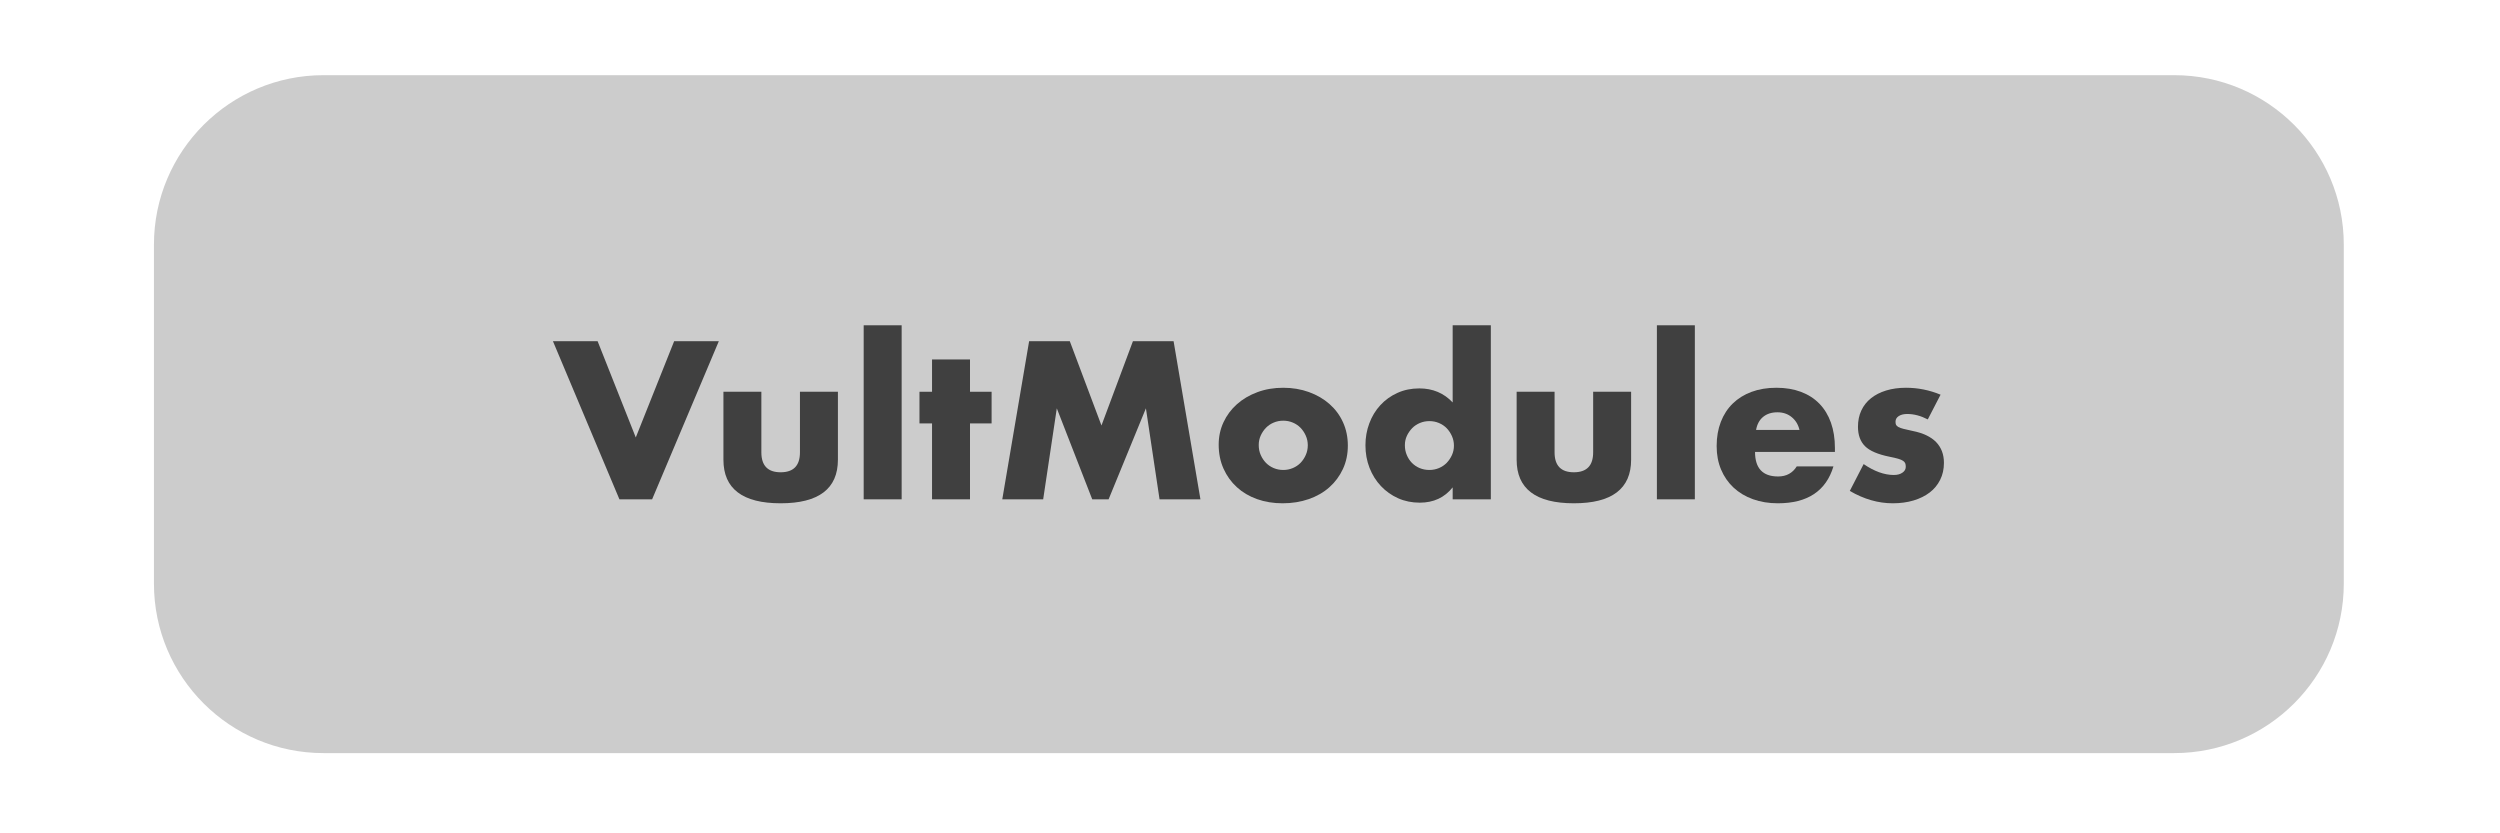 <?xml version="1.0" encoding="UTF-8" standalone="no"?>
<!DOCTYPE svg PUBLIC "-//W3C//DTD SVG 1.1//EN" "http://www.w3.org/Graphics/SVG/1.1/DTD/svg11.dtd">
<svg width="150px" height="50px" version="1.1" xmlns="http://www.w3.org/2000/svg" xmlns:xlink="http://www.w3.org/1999/xlink" xml:space="preserve" xmlns:serif="http://www.serif.com/" style="fill-rule:evenodd;clip-rule:evenodd;stroke-linejoin:round;stroke-miterlimit:1.414;">
    <g transform="matrix(1,0,0,1,8,-1)">
        <g transform="matrix(1.469,0,0,1.555,-19.864,-5.869)">
            <path d="M103.806,13.857c0,-3.609 -3.104,-6.539 -6.927,-6.539l-75.589,0c-3.822,0 -6.926,2.93 -6.926,6.539l0,13.08c0,3.609 3.104,6.539 6.926,6.539l75.589,0c3.823,0 6.927,-2.93 6.927,-6.539l0,-13.08Z" style="fill:rgb(204,204,204);"/>
        </g>
        <g transform="matrix(1.332,0,0,1.332,25.177,30.959)">
            <g id="text7967">
                <path d="M2.012,-7.121l1.719,4.335l1.728,-4.335l2.012,0l-3.004,7.121l-1.473,0l-2.994,-7.121l2.012,0Z" style="fill:rgb(64,64,64);fill-rule:nonzero;"/>
                <path d="M9.388,-4.845l0,2.729c0,0.599 0.29,0.898 0.869,0.898c0.579,0 0.869,-0.299 0.869,-0.898l0,-2.729l1.71,0l0,3.06c0,0.655 -0.216,1.146 -0.647,1.473c-0.432,0.328 -1.076,0.491 -1.932,0.491c-0.856,0 -1.5,-0.163 -1.931,-0.491c-0.432,-0.327 -0.647,-0.818 -0.647,-1.473l0,-3.06l1.709,0Z" style="fill:rgb(64,64,64);fill-rule:nonzero;"/>
                <rect x="13.997" y="-7.839" width="1.71" height="7.839" style="fill:rgb(64,64,64);fill-rule:nonzero;"/>
                <path d="M18.786,-3.419l0,3.419l-1.71,0l0,-3.419l-0.566,0l0,-1.426l0.566,0l0,-1.455l1.71,0l0,1.455l0.973,0l0,1.426l-0.973,0Z" style="fill:rgb(64,64,64);fill-rule:nonzero;"/>
                <path d="M20.24,0l1.209,-7.121l1.833,0l1.426,3.796l1.417,-3.796l1.832,0l1.209,7.121l-1.842,0l-0.614,-4.099l-1.681,4.099l-0.737,0l-1.596,-4.099l-0.614,4.099l-1.842,0Z" style="fill:rgb(64,64,64);fill-rule:nonzero;"/>
                <path d="M31.792,-2.446c0,0.163 0.029,0.313 0.089,0.448c0.06,0.136 0.139,0.254 0.236,0.355c0.098,0.1 0.214,0.179 0.35,0.236c0.135,0.056 0.278,0.085 0.43,0.085c0.151,0 0.294,-0.029 0.429,-0.085c0.136,-0.057 0.252,-0.136 0.35,-0.236c0.097,-0.101 0.176,-0.219 0.236,-0.355c0.06,-0.135 0.09,-0.281 0.09,-0.439c0,-0.151 -0.03,-0.294 -0.09,-0.43c-0.06,-0.135 -0.139,-0.253 -0.236,-0.354c-0.098,-0.1 -0.214,-0.179 -0.35,-0.236c-0.135,-0.057 -0.278,-0.085 -0.429,-0.085c-0.152,0 -0.295,0.028 -0.43,0.085c-0.136,0.057 -0.252,0.136 -0.35,0.236c-0.097,0.101 -0.176,0.218 -0.236,0.35c-0.06,0.132 -0.089,0.274 -0.089,0.425Zm-1.804,-0.019c0,-0.359 0.072,-0.694 0.217,-1.006c0.145,-0.312 0.346,-0.582 0.604,-0.812c0.258,-0.23 0.565,-0.411 0.921,-0.543c0.356,-0.133 0.745,-0.199 1.167,-0.199c0.415,0 0.801,0.065 1.157,0.194c0.355,0.129 0.664,0.308 0.925,0.538c0.261,0.23 0.465,0.504 0.609,0.822c0.145,0.318 0.218,0.669 0.218,1.053c0,0.384 -0.074,0.735 -0.222,1.053c-0.148,0.318 -0.351,0.592 -0.61,0.822c-0.258,0.23 -0.568,0.408 -0.93,0.534c-0.362,0.125 -0.754,0.188 -1.176,0.188c-0.415,0 -0.799,-0.063 -1.152,-0.188c-0.353,-0.126 -0.656,-0.306 -0.911,-0.539c-0.255,-0.233 -0.455,-0.511 -0.6,-0.836c-0.145,-0.324 -0.217,-0.684 -0.217,-1.081Z" style="fill:rgb(64,64,64);fill-rule:nonzero;"/>
                <path d="M38.375,-2.437c0,0.158 0.028,0.304 0.085,0.439c0.056,0.136 0.133,0.254 0.231,0.355c0.098,0.1 0.214,0.179 0.349,0.236c0.136,0.056 0.282,0.085 0.44,0.085c0.151,0 0.294,-0.029 0.429,-0.085c0.136,-0.057 0.252,-0.136 0.35,-0.236c0.097,-0.101 0.176,-0.218 0.236,-0.35c0.06,-0.132 0.09,-0.274 0.09,-0.425c0,-0.151 -0.03,-0.294 -0.09,-0.43c-0.06,-0.135 -0.139,-0.253 -0.236,-0.354c-0.098,-0.101 -0.214,-0.179 -0.35,-0.236c-0.135,-0.057 -0.278,-0.085 -0.429,-0.085c-0.151,0 -0.295,0.028 -0.43,0.085c-0.135,0.057 -0.252,0.135 -0.35,0.236c-0.097,0.101 -0.176,0.216 -0.236,0.345c-0.059,0.129 -0.089,0.269 -0.089,0.42Zm2.153,-5.402l1.719,0l0,7.839l-1.719,0l0,-0.538c-0.365,0.459 -0.859,0.689 -1.483,0.689c-0.352,0 -0.677,-0.066 -0.973,-0.198c-0.296,-0.132 -0.554,-0.315 -0.774,-0.548c-0.22,-0.233 -0.392,-0.507 -0.515,-0.822c-0.123,-0.315 -0.184,-0.655 -0.184,-1.02c0,-0.346 0.058,-0.675 0.175,-0.987c0.116,-0.311 0.281,-0.584 0.496,-0.817c0.214,-0.233 0.47,-0.417 0.769,-0.552c0.299,-0.136 0.628,-0.203 0.987,-0.203c0.605,0 1.105,0.211 1.502,0.632l0,-3.475Z" style="fill:rgb(64,64,64);fill-rule:nonzero;"/>
                <path d="M45.118,-4.845l0,2.729c0,0.599 0.29,0.898 0.869,0.898c0.579,0 0.869,-0.299 0.869,-0.898l0,-2.729l1.71,0l0,3.06c0,0.655 -0.216,1.146 -0.647,1.473c-0.432,0.328 -1.075,0.491 -1.932,0.491c-0.856,0 -1.5,-0.163 -1.931,-0.491c-0.432,-0.327 -0.647,-0.818 -0.647,-1.473l0,-3.06l1.709,0Z" style="fill:rgb(64,64,64);fill-rule:nonzero;"/>
                <rect x="49.727" y="-7.839" width="1.71" height="7.839" style="fill:rgb(64,64,64);fill-rule:nonzero;"/>
                <path d="M56.15,-3.126c-0.057,-0.24 -0.173,-0.432 -0.35,-0.576c-0.176,-0.145 -0.39,-0.218 -0.642,-0.218c-0.264,0 -0.48,0.07 -0.647,0.208c-0.167,0.139 -0.272,0.334 -0.316,0.586l1.955,0Zm-2.002,0.991c0,0.737 0.346,1.106 1.039,1.106c0.371,0 0.651,-0.152 0.84,-0.454l1.653,0c-0.334,1.108 -1.168,1.662 -2.503,1.662c-0.409,0 -0.784,-0.061 -1.124,-0.184c-0.34,-0.123 -0.631,-0.297 -0.874,-0.524c-0.242,-0.227 -0.429,-0.497 -0.561,-0.812c-0.133,-0.315 -0.199,-0.668 -0.199,-1.058c0,-0.403 0.063,-0.767 0.189,-1.091c0.126,-0.324 0.305,-0.6 0.538,-0.826c0.233,-0.227 0.515,-0.402 0.846,-0.525c0.33,-0.122 0.703,-0.184 1.119,-0.184c0.409,0 0.778,0.062 1.105,0.184c0.327,0.123 0.605,0.301 0.831,0.534c0.227,0.233 0.4,0.518 0.52,0.855c0.119,0.337 0.179,0.716 0.179,1.138l0,0.179l-3.598,0Z" style="fill:rgb(64,64,64);fill-rule:nonzero;"/>
                <path d="M61.93,-3.599c-0.315,-0.163 -0.623,-0.245 -0.925,-0.245c-0.158,0 -0.285,0.031 -0.383,0.094c-0.098,0.063 -0.146,0.148 -0.146,0.255c0,0.057 0.008,0.103 0.023,0.137c0.016,0.035 0.051,0.068 0.104,0.1c0.054,0.031 0.132,0.059 0.236,0.085c0.104,0.025 0.241,0.056 0.411,0.094c0.472,0.094 0.825,0.263 1.058,0.505c0.233,0.243 0.349,0.553 0.349,0.931c0,0.283 -0.056,0.538 -0.17,0.765c-0.113,0.226 -0.27,0.417 -0.472,0.571c-0.201,0.154 -0.444,0.274 -0.727,0.359c-0.283,0.085 -0.595,0.127 -0.935,0.127c-0.655,0 -1.3,-0.185 -1.936,-0.557l0.623,-1.209c0.479,0.328 0.932,0.491 1.36,0.491c0.158,0 0.287,-0.034 0.387,-0.104c0.101,-0.069 0.151,-0.157 0.151,-0.264c0,-0.063 -0.007,-0.115 -0.023,-0.156c-0.016,-0.041 -0.049,-0.079 -0.099,-0.113c-0.051,-0.035 -0.125,-0.066 -0.222,-0.095c-0.098,-0.028 -0.225,-0.058 -0.383,-0.089c-0.529,-0.107 -0.899,-0.266 -1.11,-0.477c-0.21,-0.211 -0.316,-0.502 -0.316,-0.874c0,-0.271 0.05,-0.515 0.151,-0.732c0.101,-0.217 0.246,-0.401 0.435,-0.552c0.189,-0.152 0.417,-0.268 0.684,-0.35c0.268,-0.082 0.566,-0.123 0.893,-0.123c0.535,0 1.055,0.104 1.558,0.312l-0.576,1.114Z" style="fill:rgb(64,64,64);fill-rule:nonzero;"/>
            </g>
        </g>
    </g>
</svg>
